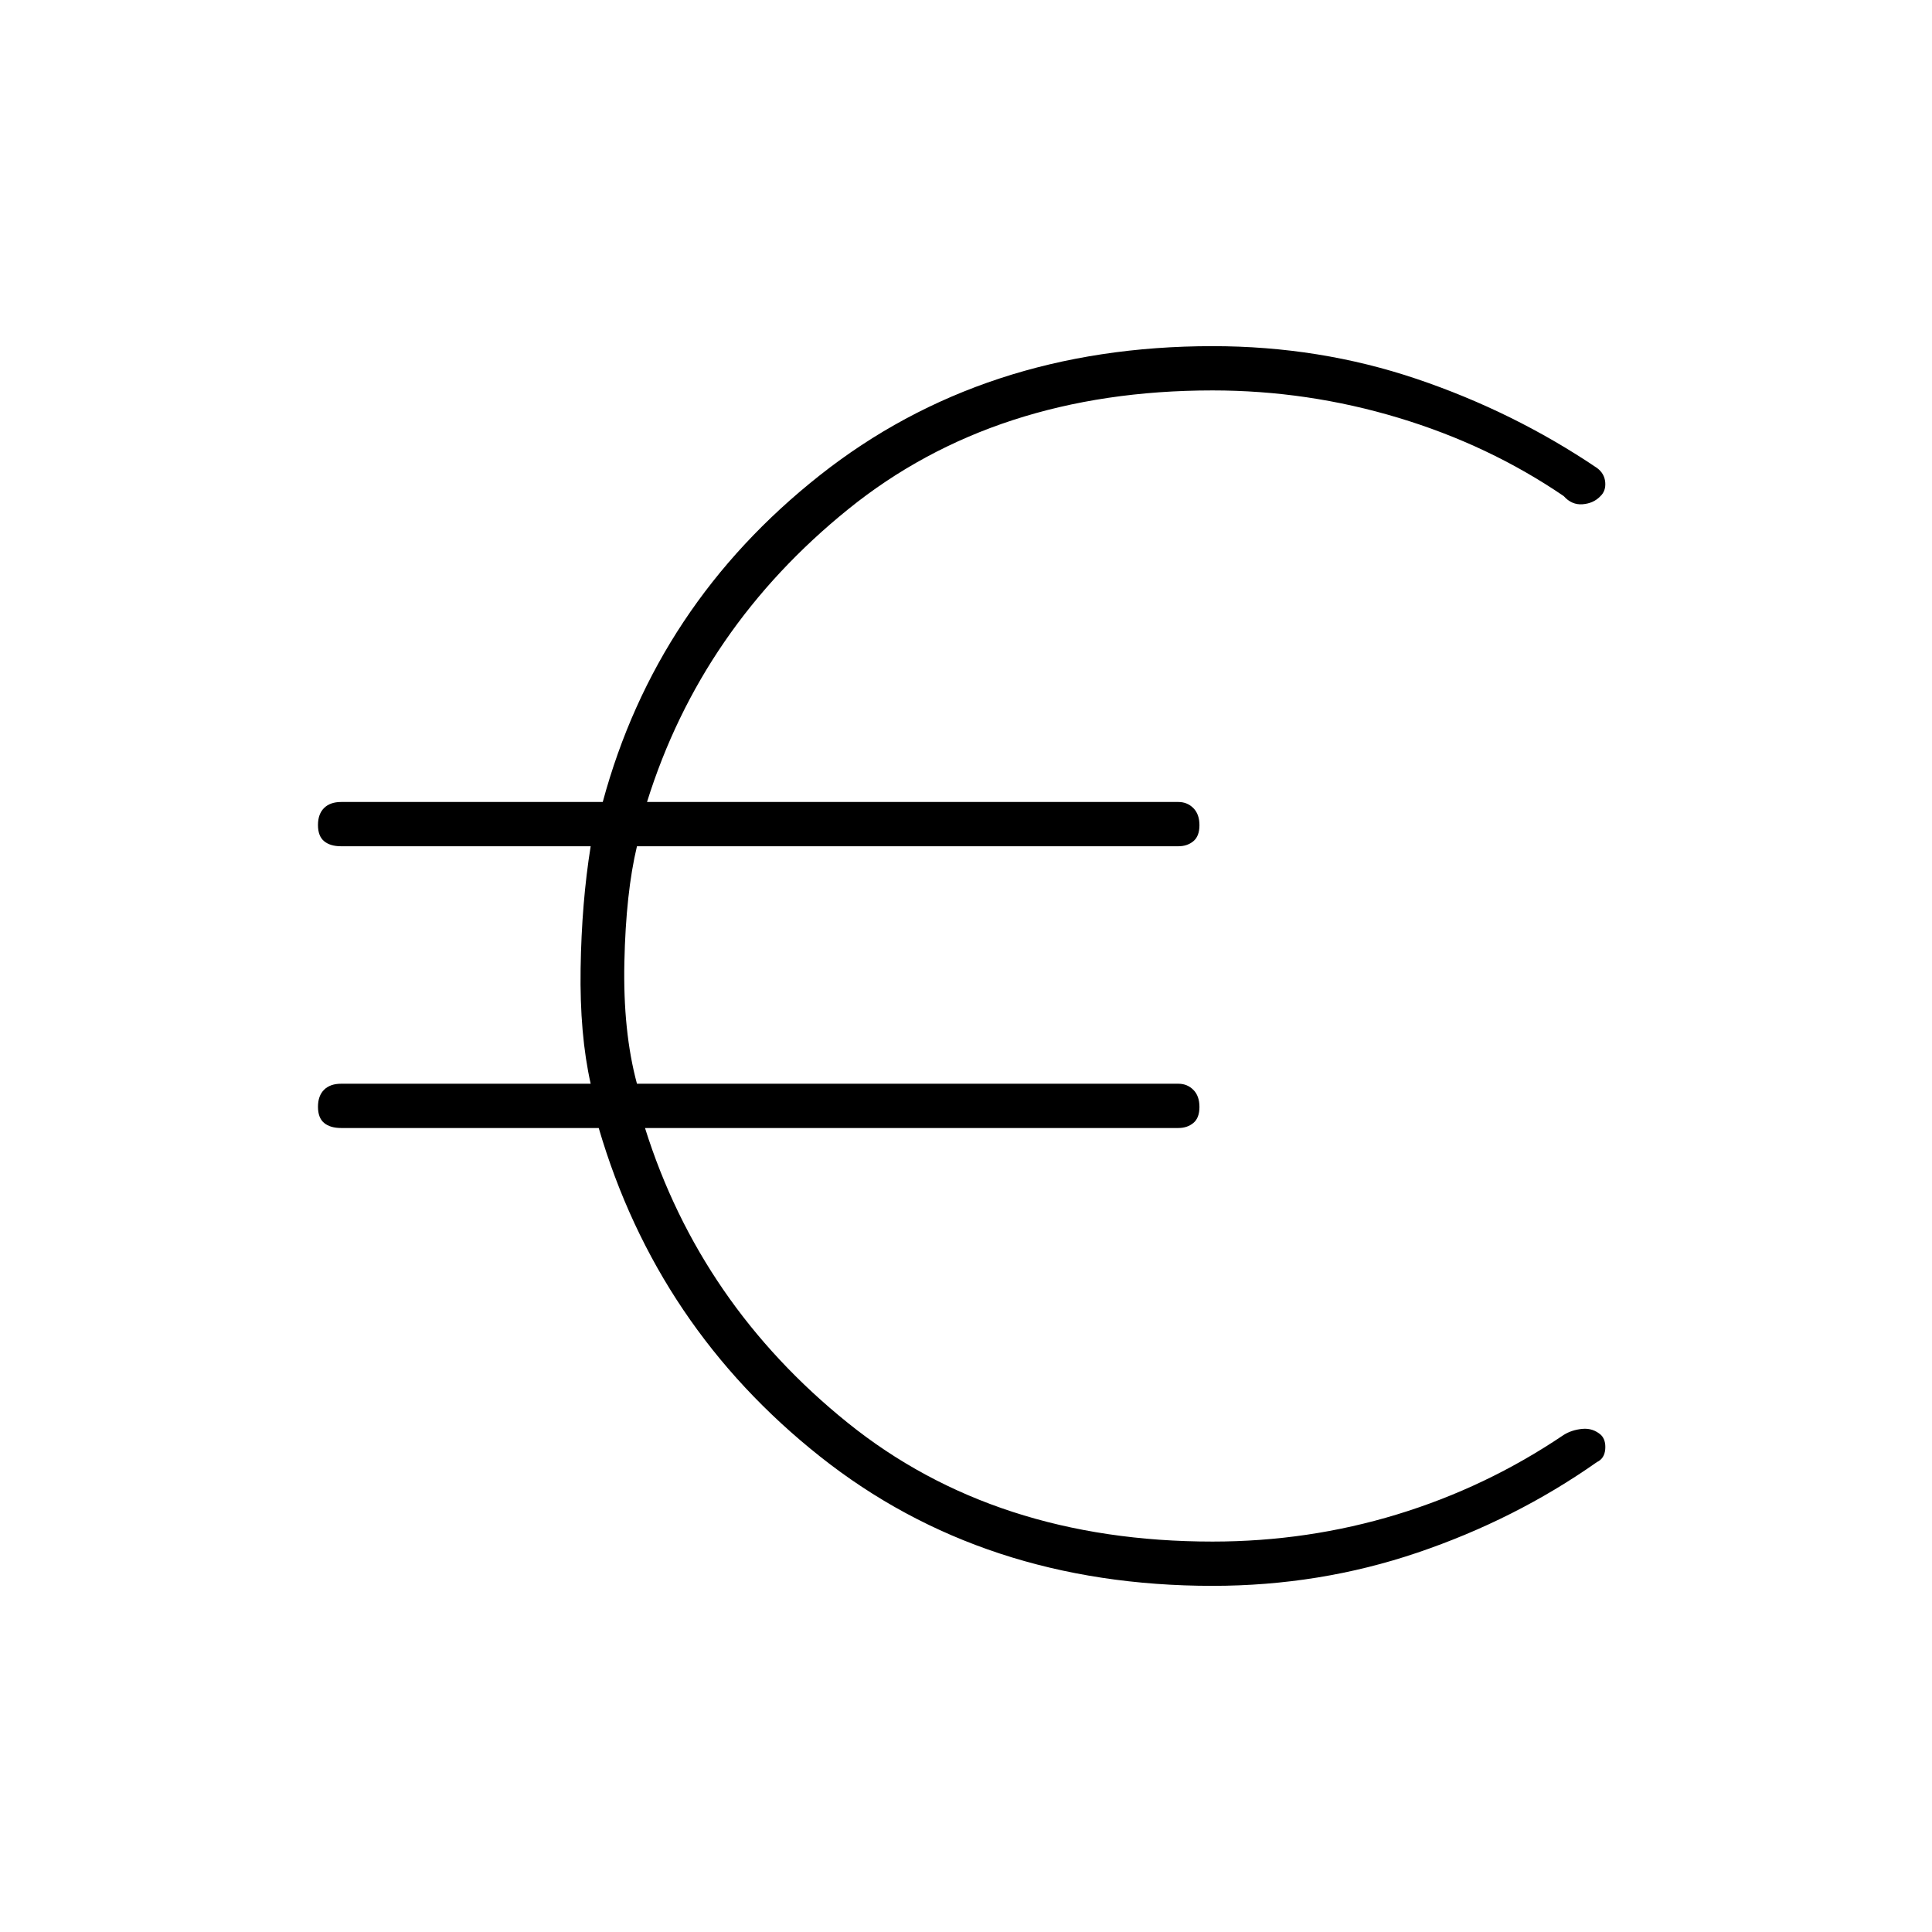<svg xmlns="http://www.w3.org/2000/svg" height="48" viewBox="0 -960 960 960" width="48"><path d="M602.5-172q-114 0-195-64.25t-110-163.25h-128q-5.45 0-8.48-2.54-3.02-2.53-3.02-8 0-5.46 3.02-8.46 3.03-3 8.48-3h124q-5.5-24.5-5-57.25t5-60.75h-124q-5.45 0-8.48-2.54-3.02-2.53-3.02-8 0-5.46 3.02-8.46 3.03-3 8.48-3h130q26.5-98 107.75-162.25T602.5-788q53.16 0 101.33 16.25t89.67 44.25q3.75 2.76 4.13 7.13.37 4.37-2.47 6.99-3.35 3.5-8.75 3.94-5.41.44-9.41-4.06-37.19-25.36-82.25-38.93Q649.7-766 602.5-766q-108 0-181 59t-100 145.5h264q4.45 0 7.47 3.04 3.03 3.03 3.03 8.5 0 5.46-3.03 7.96-3.02 2.5-7.47 2.5h-269q-5.5 23-6.25 57.5t6.25 60.5h269q4.45 0 7.47 3.04 3.03 3.03 3.03 8.5 0 5.46-3.03 7.96-3.02 2.5-7.47 2.5h-265Q348-312 421.25-253t181.25 59q47.44 0 91.72-13.5T777-247q4-2.5 9.25-3t9.25 3q2.5 2.5 2.13 7.12-.38 4.62-4.13 6.38-40.5 28.5-89.17 45T602.5-172Z"/></svg>